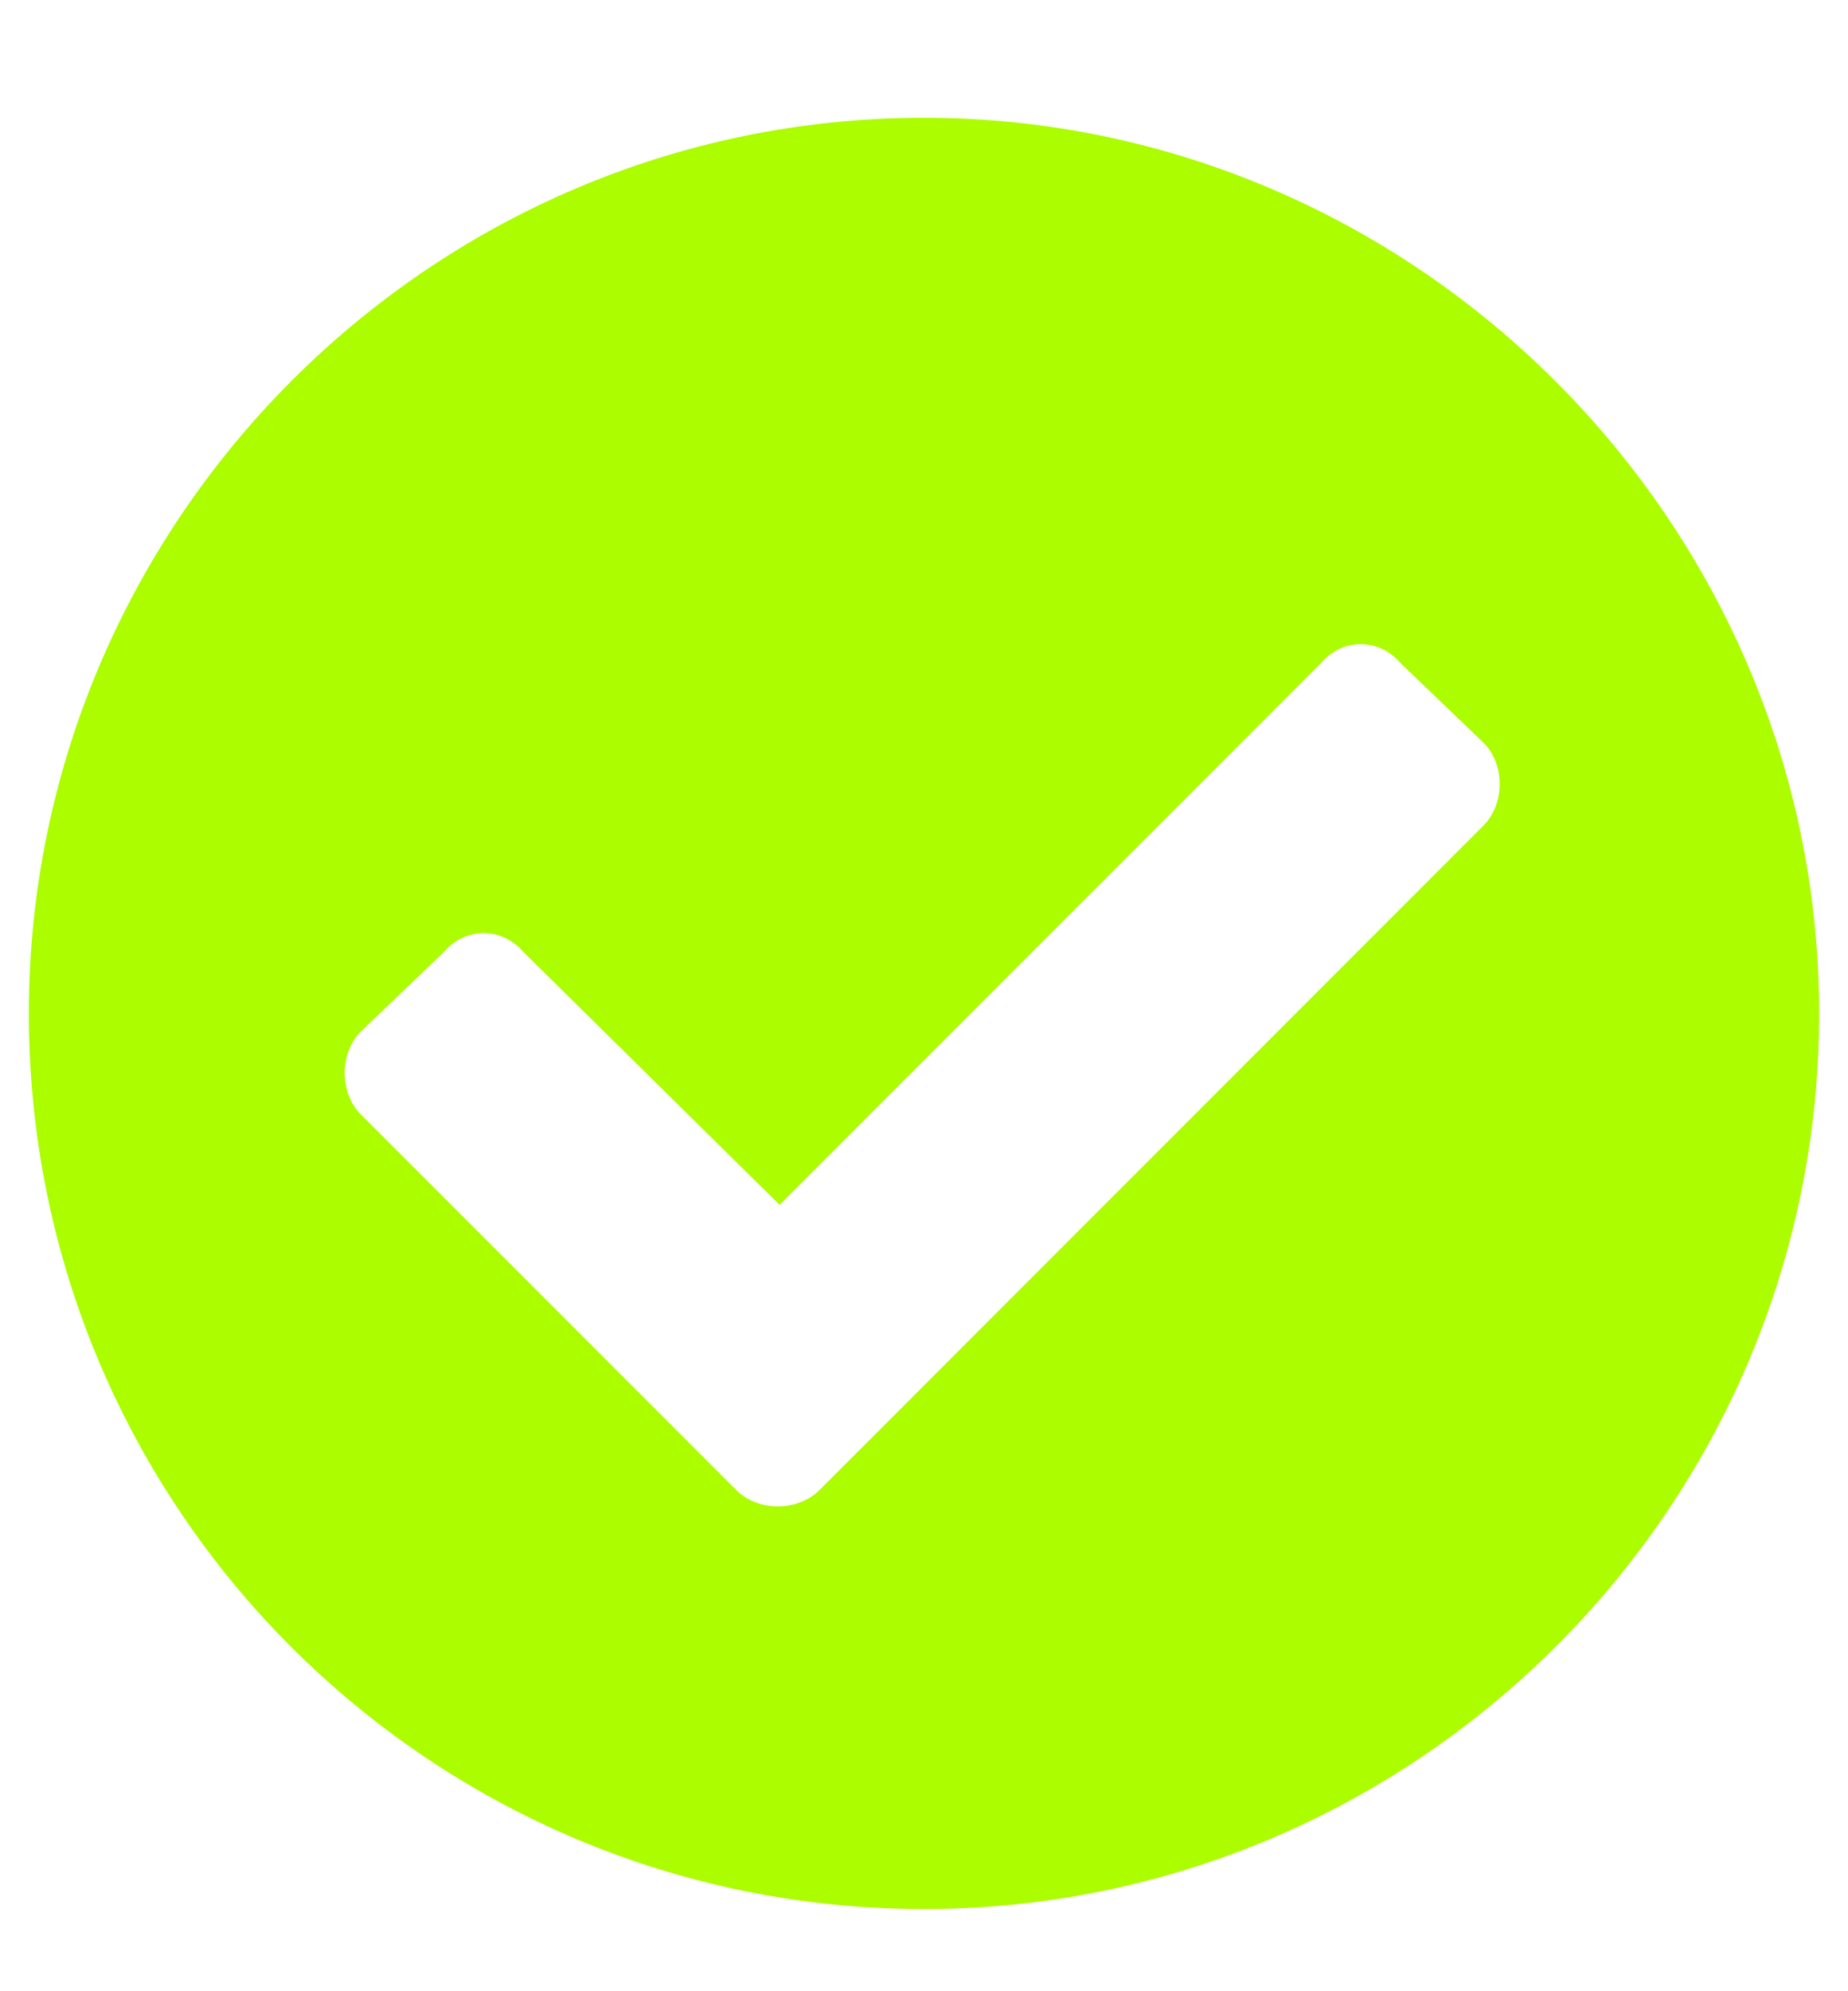 <svg width="13" height="14" viewBox="0 0 13 14" fill="none" xmlns="http://www.w3.org/2000/svg">
<path d="M12.797 7.125C12.797 3.672 9.953 0.828 6.5 0.828C3.021 0.828 0.203 3.672 0.203 7.125C0.203 10.604 3.021 13.422 6.5 13.422C9.953 13.422 12.797 10.604 12.797 7.125ZM5.764 10.477C5.611 10.629 5.332 10.629 5.18 10.477L2.539 7.836C2.387 7.684 2.387 7.404 2.539 7.252L3.123 6.693C3.275 6.516 3.529 6.516 3.682 6.693L5.484 8.471L9.293 4.662C9.445 4.484 9.699 4.484 9.852 4.662L10.435 5.221C10.588 5.373 10.588 5.652 10.435 5.805L5.764 10.477Z" fill="#ACFD00"/>
</svg>
